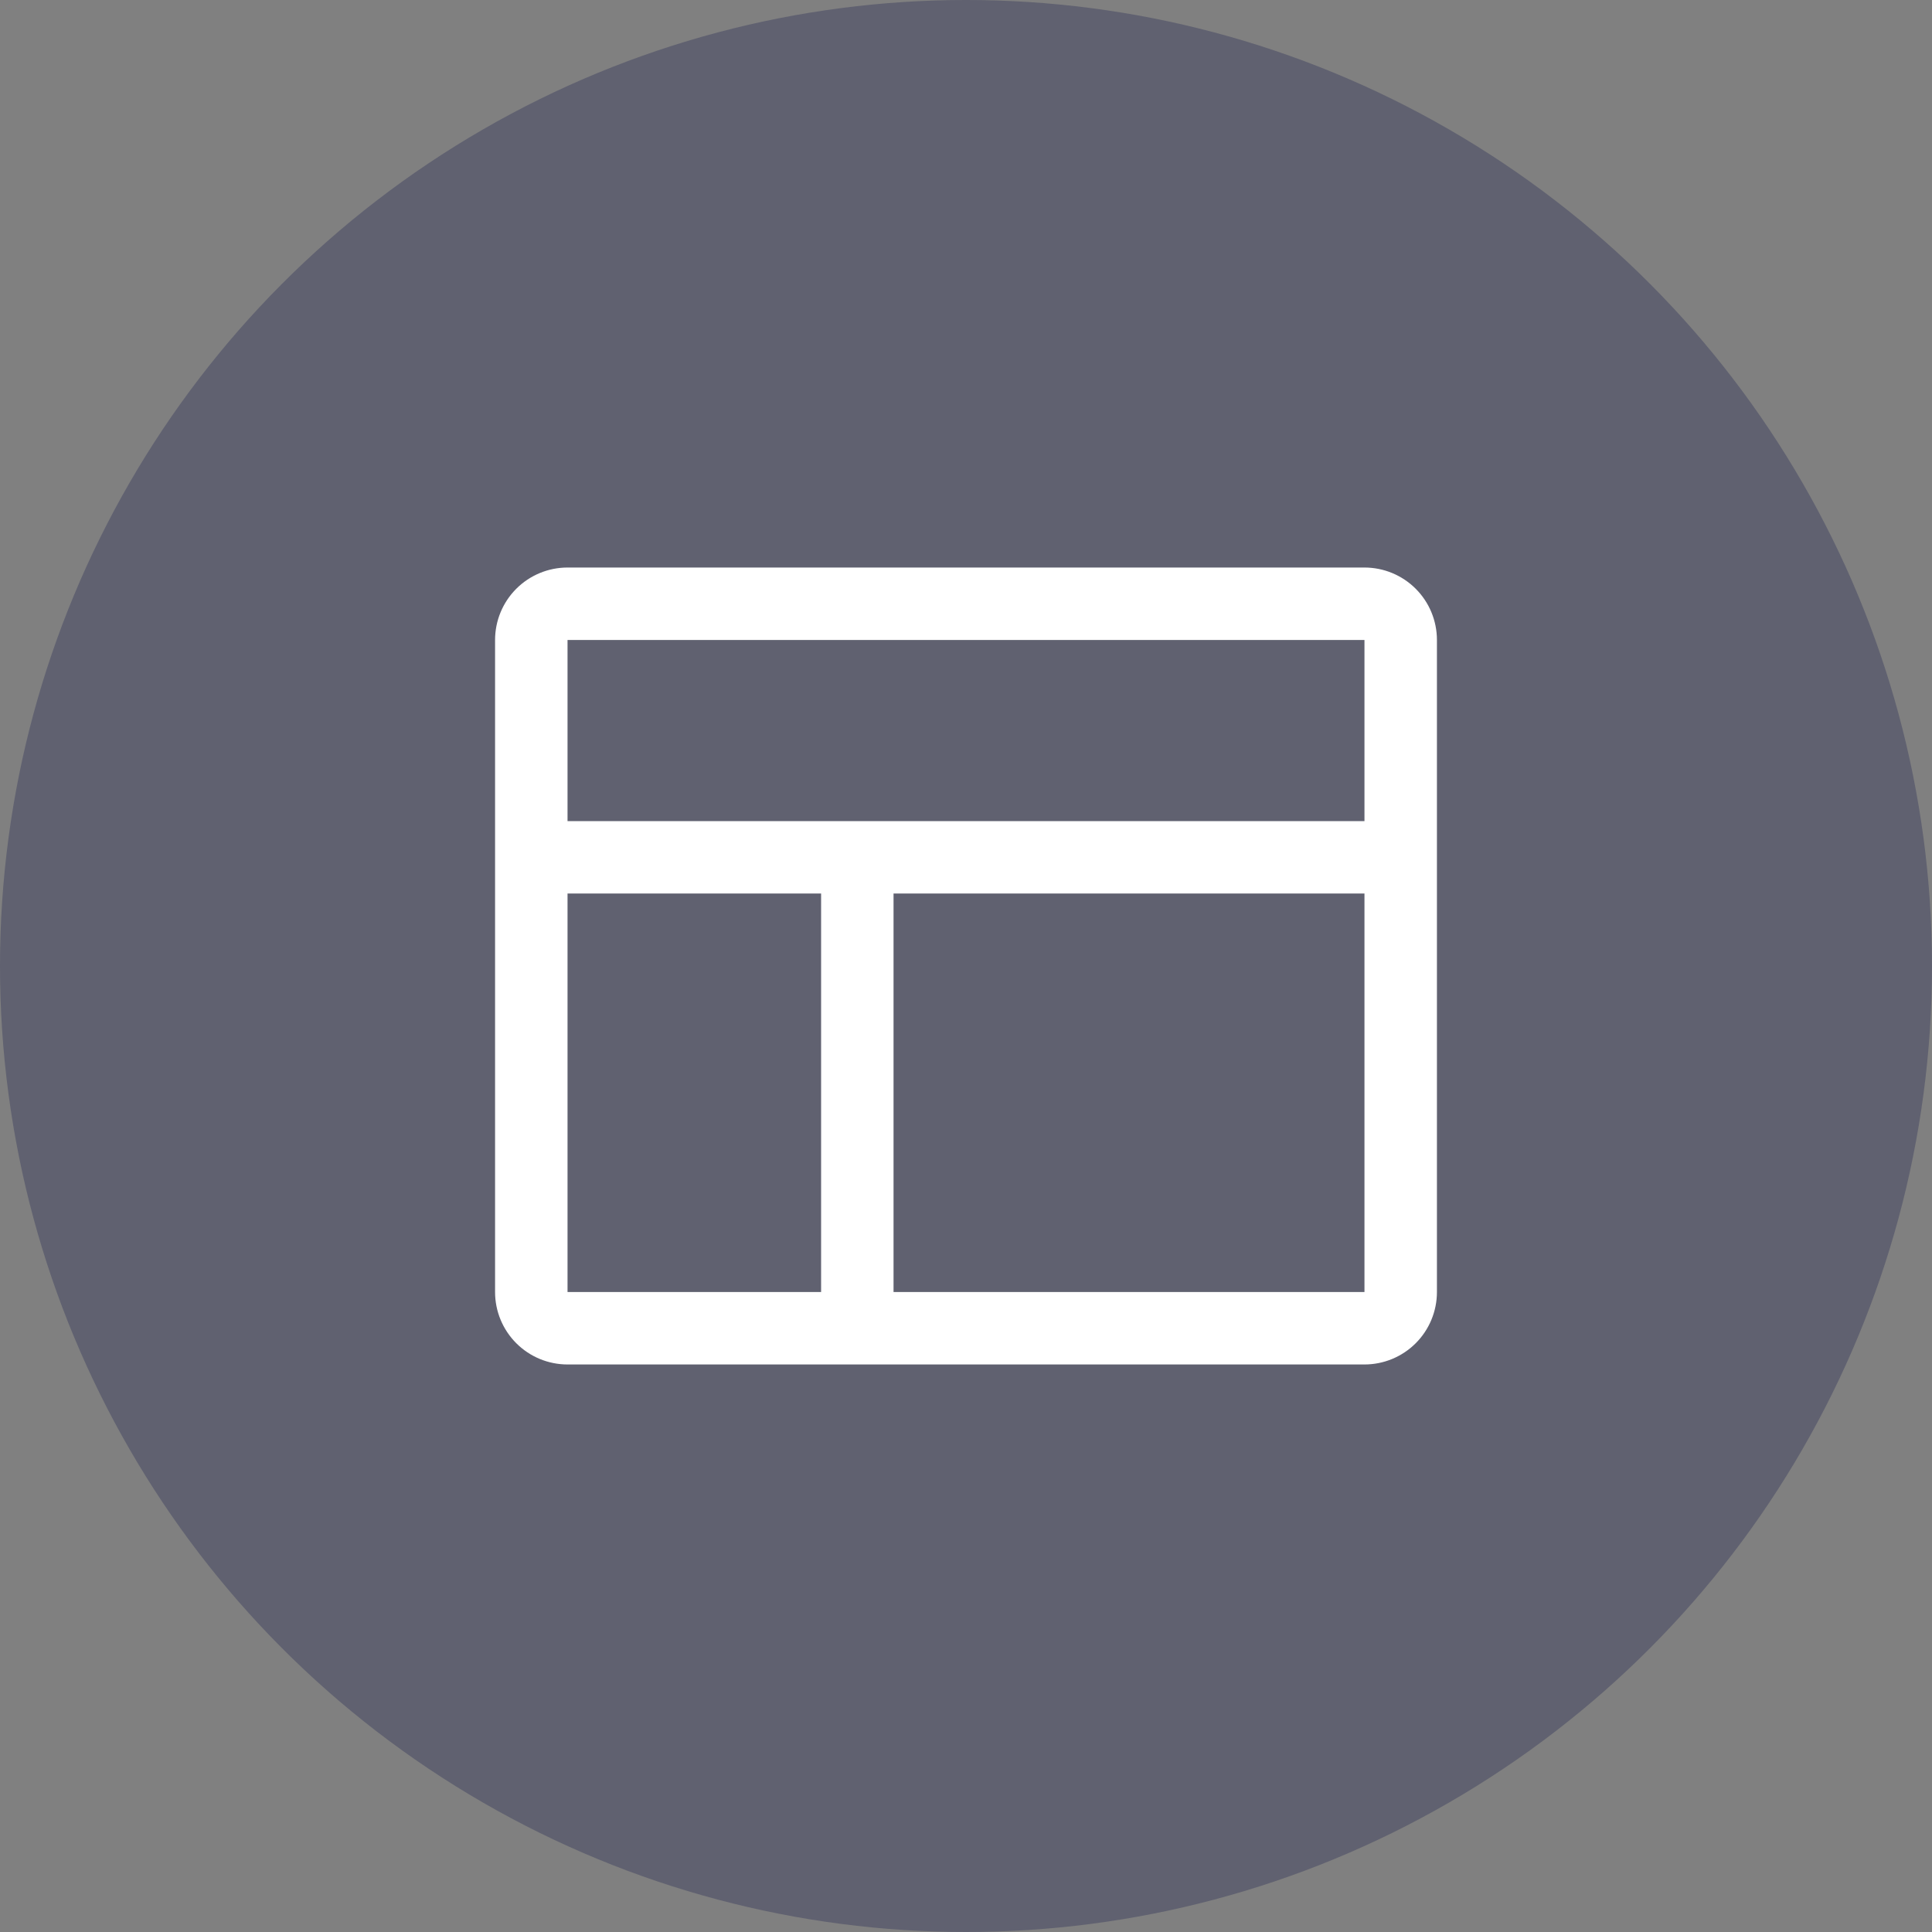 <svg width="65" height="65" viewBox="0 0 65 65" fill="none" xmlns="http://www.w3.org/2000/svg">
<rect x="0" y="0" width="65" height="65" fill="#808080" stroke="none"/>
<circle cx="32.5" cy="32.5" r="32.5" fill="#000743" fill-opacity="0.25"/>
<path d="M45.906 19.094H19.094C18.447 19.094 17.827 19.351 17.37 19.808C16.913 20.265 16.656 20.885 16.656 21.531V43.469C16.656 44.115 16.913 44.735 17.37 45.192C17.827 45.649 18.447 45.906 19.094 45.906H45.906C46.553 45.906 47.173 45.649 47.63 45.192C48.087 44.735 48.344 44.115 48.344 43.469V21.531C48.344 20.885 48.087 20.265 47.63 19.808C47.173 19.351 46.553 19.094 45.906 19.094ZM45.906 21.531V27.625H19.094V21.531H45.906ZM19.094 30.062H27.625V43.469H19.094V30.062ZM45.906 43.469H30.062V30.062H45.906V43.469Z" fill="white"/>
</svg>

